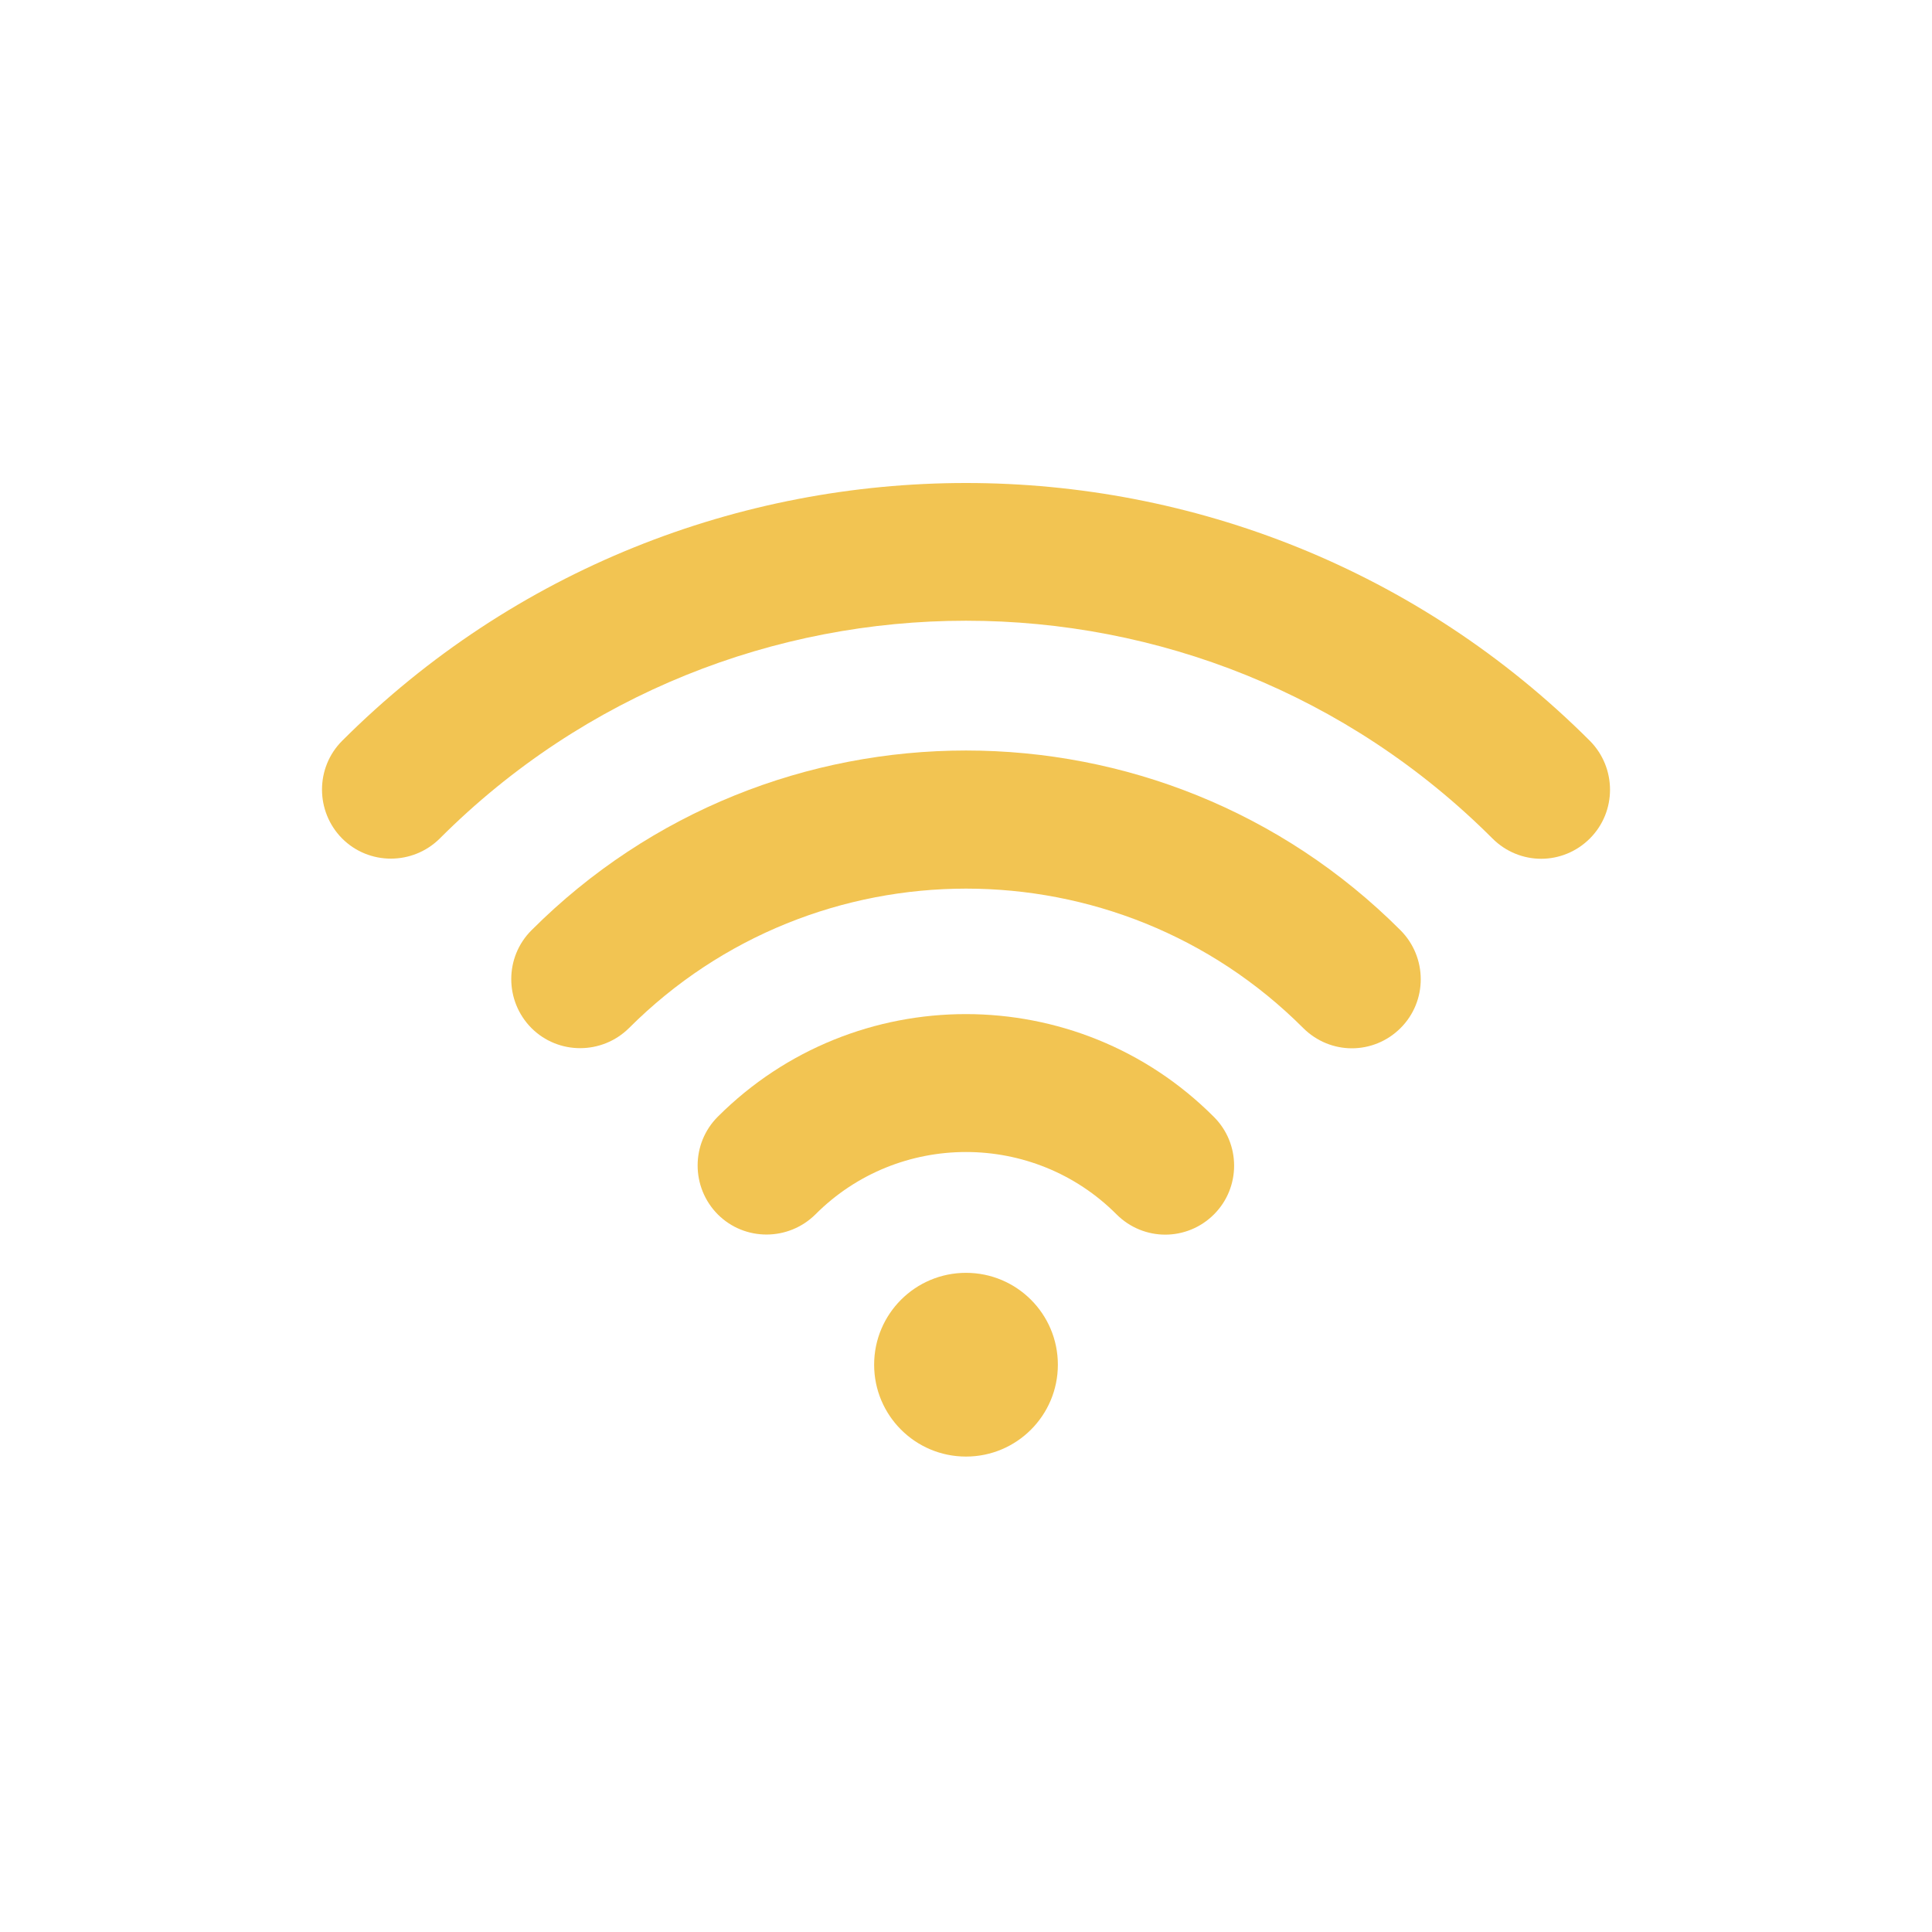 <svg width="60" height="60" viewBox="0 0 60 60" fill="none" xmlns="http://www.w3.org/2000/svg">
<path d="M16.503 28.893C15.669 29.727 15.669 31.084 16.503 31.926C17.337 32.76 18.694 32.76 19.536 31.926C25.308 26.154 34.7 26.154 40.472 31.926C40.889 32.343 41.437 32.556 41.984 32.556C42.532 32.556 43.08 32.343 43.497 31.926C44.331 31.092 44.331 29.735 43.497 28.893C36.057 21.446 23.942 21.446 16.503 28.893Z" fill="#F2C452"/>
<path d="M22.291 34.681C21.457 35.515 21.457 36.872 22.291 37.714C23.125 38.548 24.482 38.548 25.324 37.714C27.899 35.131 32.101 35.131 34.676 37.714C35.093 38.131 35.641 38.343 36.188 38.343C36.736 38.343 37.284 38.131 37.701 37.714C38.535 36.88 38.535 35.523 37.701 34.689C33.458 30.43 26.542 30.43 22.291 34.681Z" fill="#F2C452"/>
<path d="M30 45.235C31.576 45.235 32.853 43.958 32.853 42.382C32.853 40.806 31.576 39.529 30 39.529C28.424 39.529 27.147 40.806 27.147 42.382C27.147 43.958 28.424 45.235 30 45.235Z" fill="#F2C452"/>
<path d="M49.375 23.007C38.69 12.331 21.31 12.331 10.625 23.007C9.792 23.841 9.792 25.198 10.625 26.04C11.459 26.874 12.816 26.874 13.658 26.04C22.667 17.023 37.333 17.023 46.35 26.04C46.767 26.457 47.315 26.67 47.862 26.67C48.41 26.67 48.958 26.457 49.375 26.04C50.209 25.206 50.209 23.849 49.375 23.007Z" fill="#F2C452"/>
</svg>
